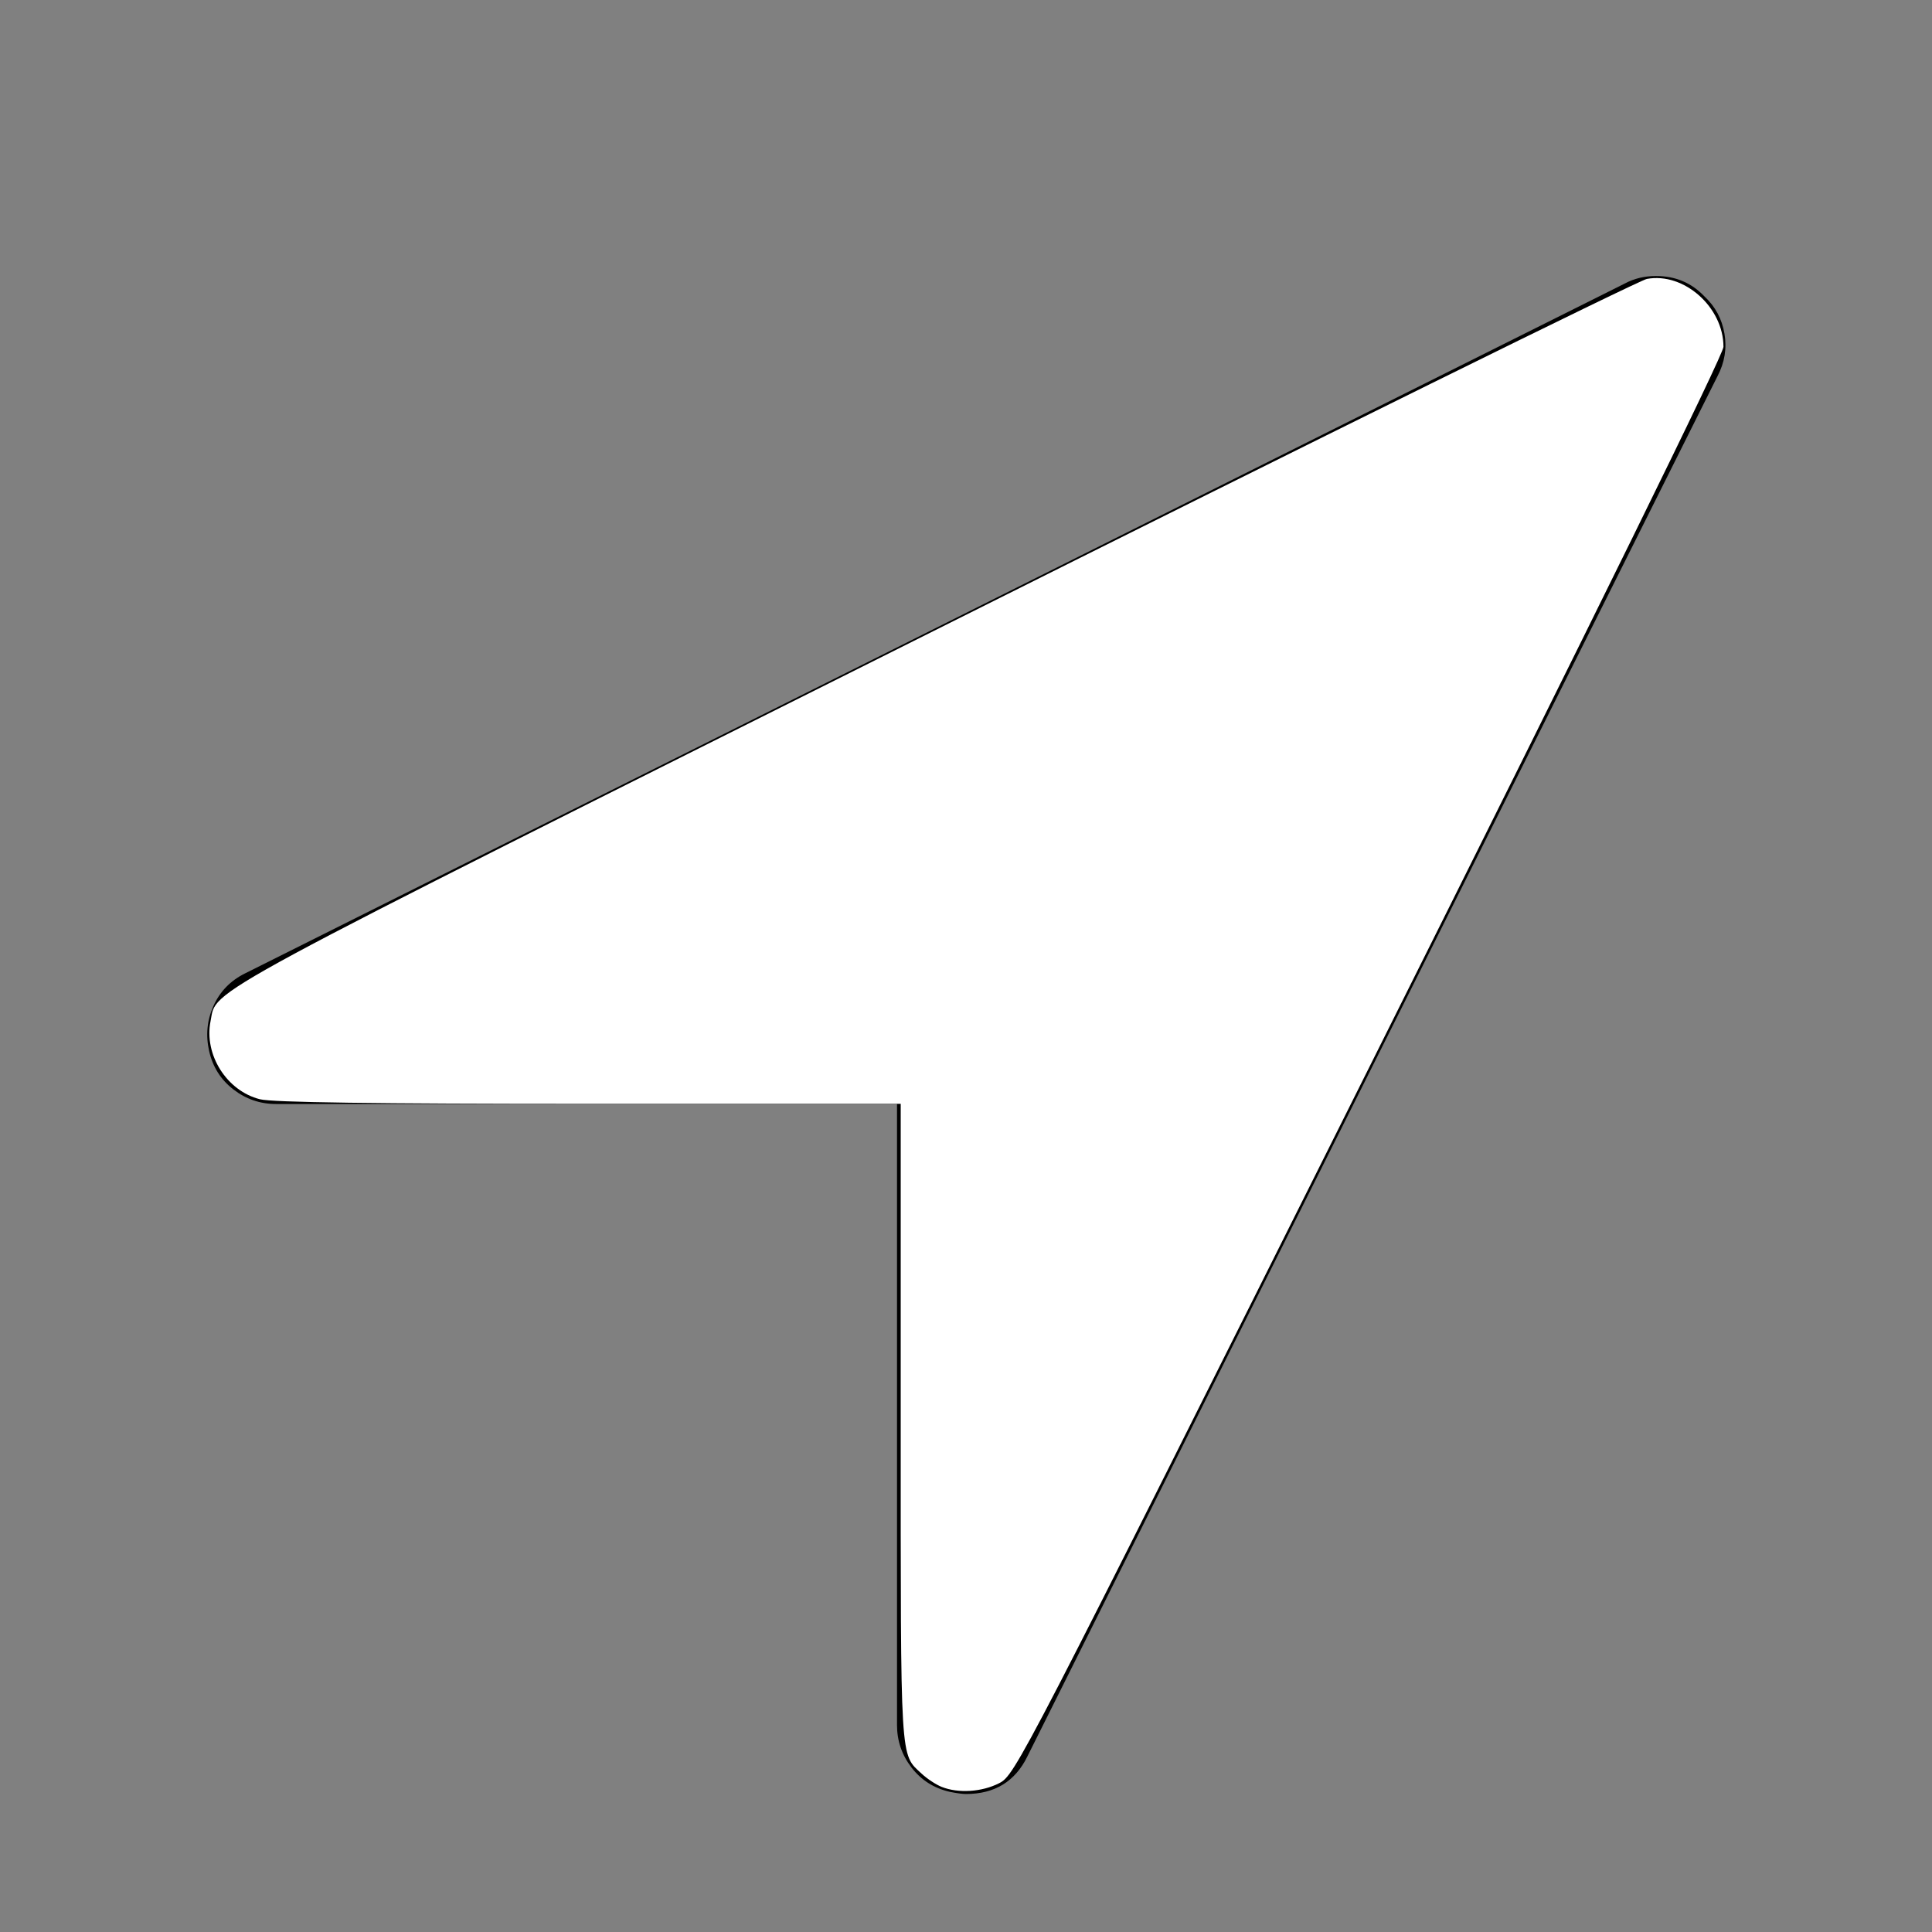 <?xml version="1.0" encoding="UTF-8" standalone="no"?>
<svg
   xmlns:dc="http://purl.org/dc/elements/1.1/"
   xmlns:cc="http://creativecommons.org/ns#"
   xmlns:rdf="http://www.w3.org/1999/02/22-rdf-syntax-ns#"
   xmlns:svg="http://www.w3.org/2000/svg"
   xmlns="http://www.w3.org/2000/svg"
   xmlns:sodipodi="http://sodipodi.sourceforge.net/DTD/sodipodi-0.dtd"
   xmlns:inkscape="http://www.inkscape.org/namespaces/inkscape"
   height="1792"
   viewBox="0 0 1792 1792"
   width="1792"
   version="1.1"
   id="svg3745"
   sodipodi:docname="arrowIcon.svg"
   inkscape:version="0.92.1 r15371">
  <rect x="0" y="0" width="1792" height="1792" fill="#808080" stroke="none"/>
  <defs
     id="defs3749" />
  <sodipodi:namedview
     pagecolor="#ffffff"
     bordercolor="#666666"
     borderopacity="1"
     objecttolerance="10"
     gridtolerance="10"
     guidetolerance="10"
     inkscape:pageopacity="0"
     inkscape:pageshadow="2"
     inkscape:window-width="1920"
     inkscape:window-height="1017"
     id="namedview3747"
     showgrid="false"
     inkscape:zoom="0.26339286"
     inkscape:cx="300.12628"
     inkscape:cy="797.01968"
     inkscape:window-x="1072"
     inkscape:window-y="166"
     inkscape:window-maximized="1"
     inkscape:current-layer="svg3745" />
  <path
     d="M1593 349l-640 1280q-17 35-57 35-5 0-15-2-22-5-35.5-22.5t-13.5-39.5v-576h-576q-22 0-39.5-13.5t-22.5-35.5 4-42 29-30l1280-640q13-7 29-7 27 0 45 19 15 14 18.5 34.5t-6.5 39.5z"
     id="path3743" />
  <path
     style="fill:#ffffff;stroke-width:3.797"
     d="m 873.416,1657.4 c -5.219,-2.081 -13.497,-7.526 -18.395,-12.098 -20.345,-18.995 -19.573,-6.181 -19.573,-325.143 V 1023.835 H 546.689 c -199.894,0 -293.937,-1.304 -305.582,-4.236 -30.807,-7.757 -52.029,-41.332 -45.803,-72.463 6.136,-30.682 -21.984,-15.508 670.208,-361.644 356.59,-178.315 654.48,-325.361 661.978,-326.767 34.291,-6.433 71.077,26.155 71.077,62.966 0,7.154 -117.199,245.52 -328.373,667.862 -324.204,648.4 -328.564,656.834 -343.442,664.425 -16.082,8.204 -37.843,9.601 -53.336,3.423 z"
     id="path3753"
     inkscape:connector-curvature="0" />
</svg>
